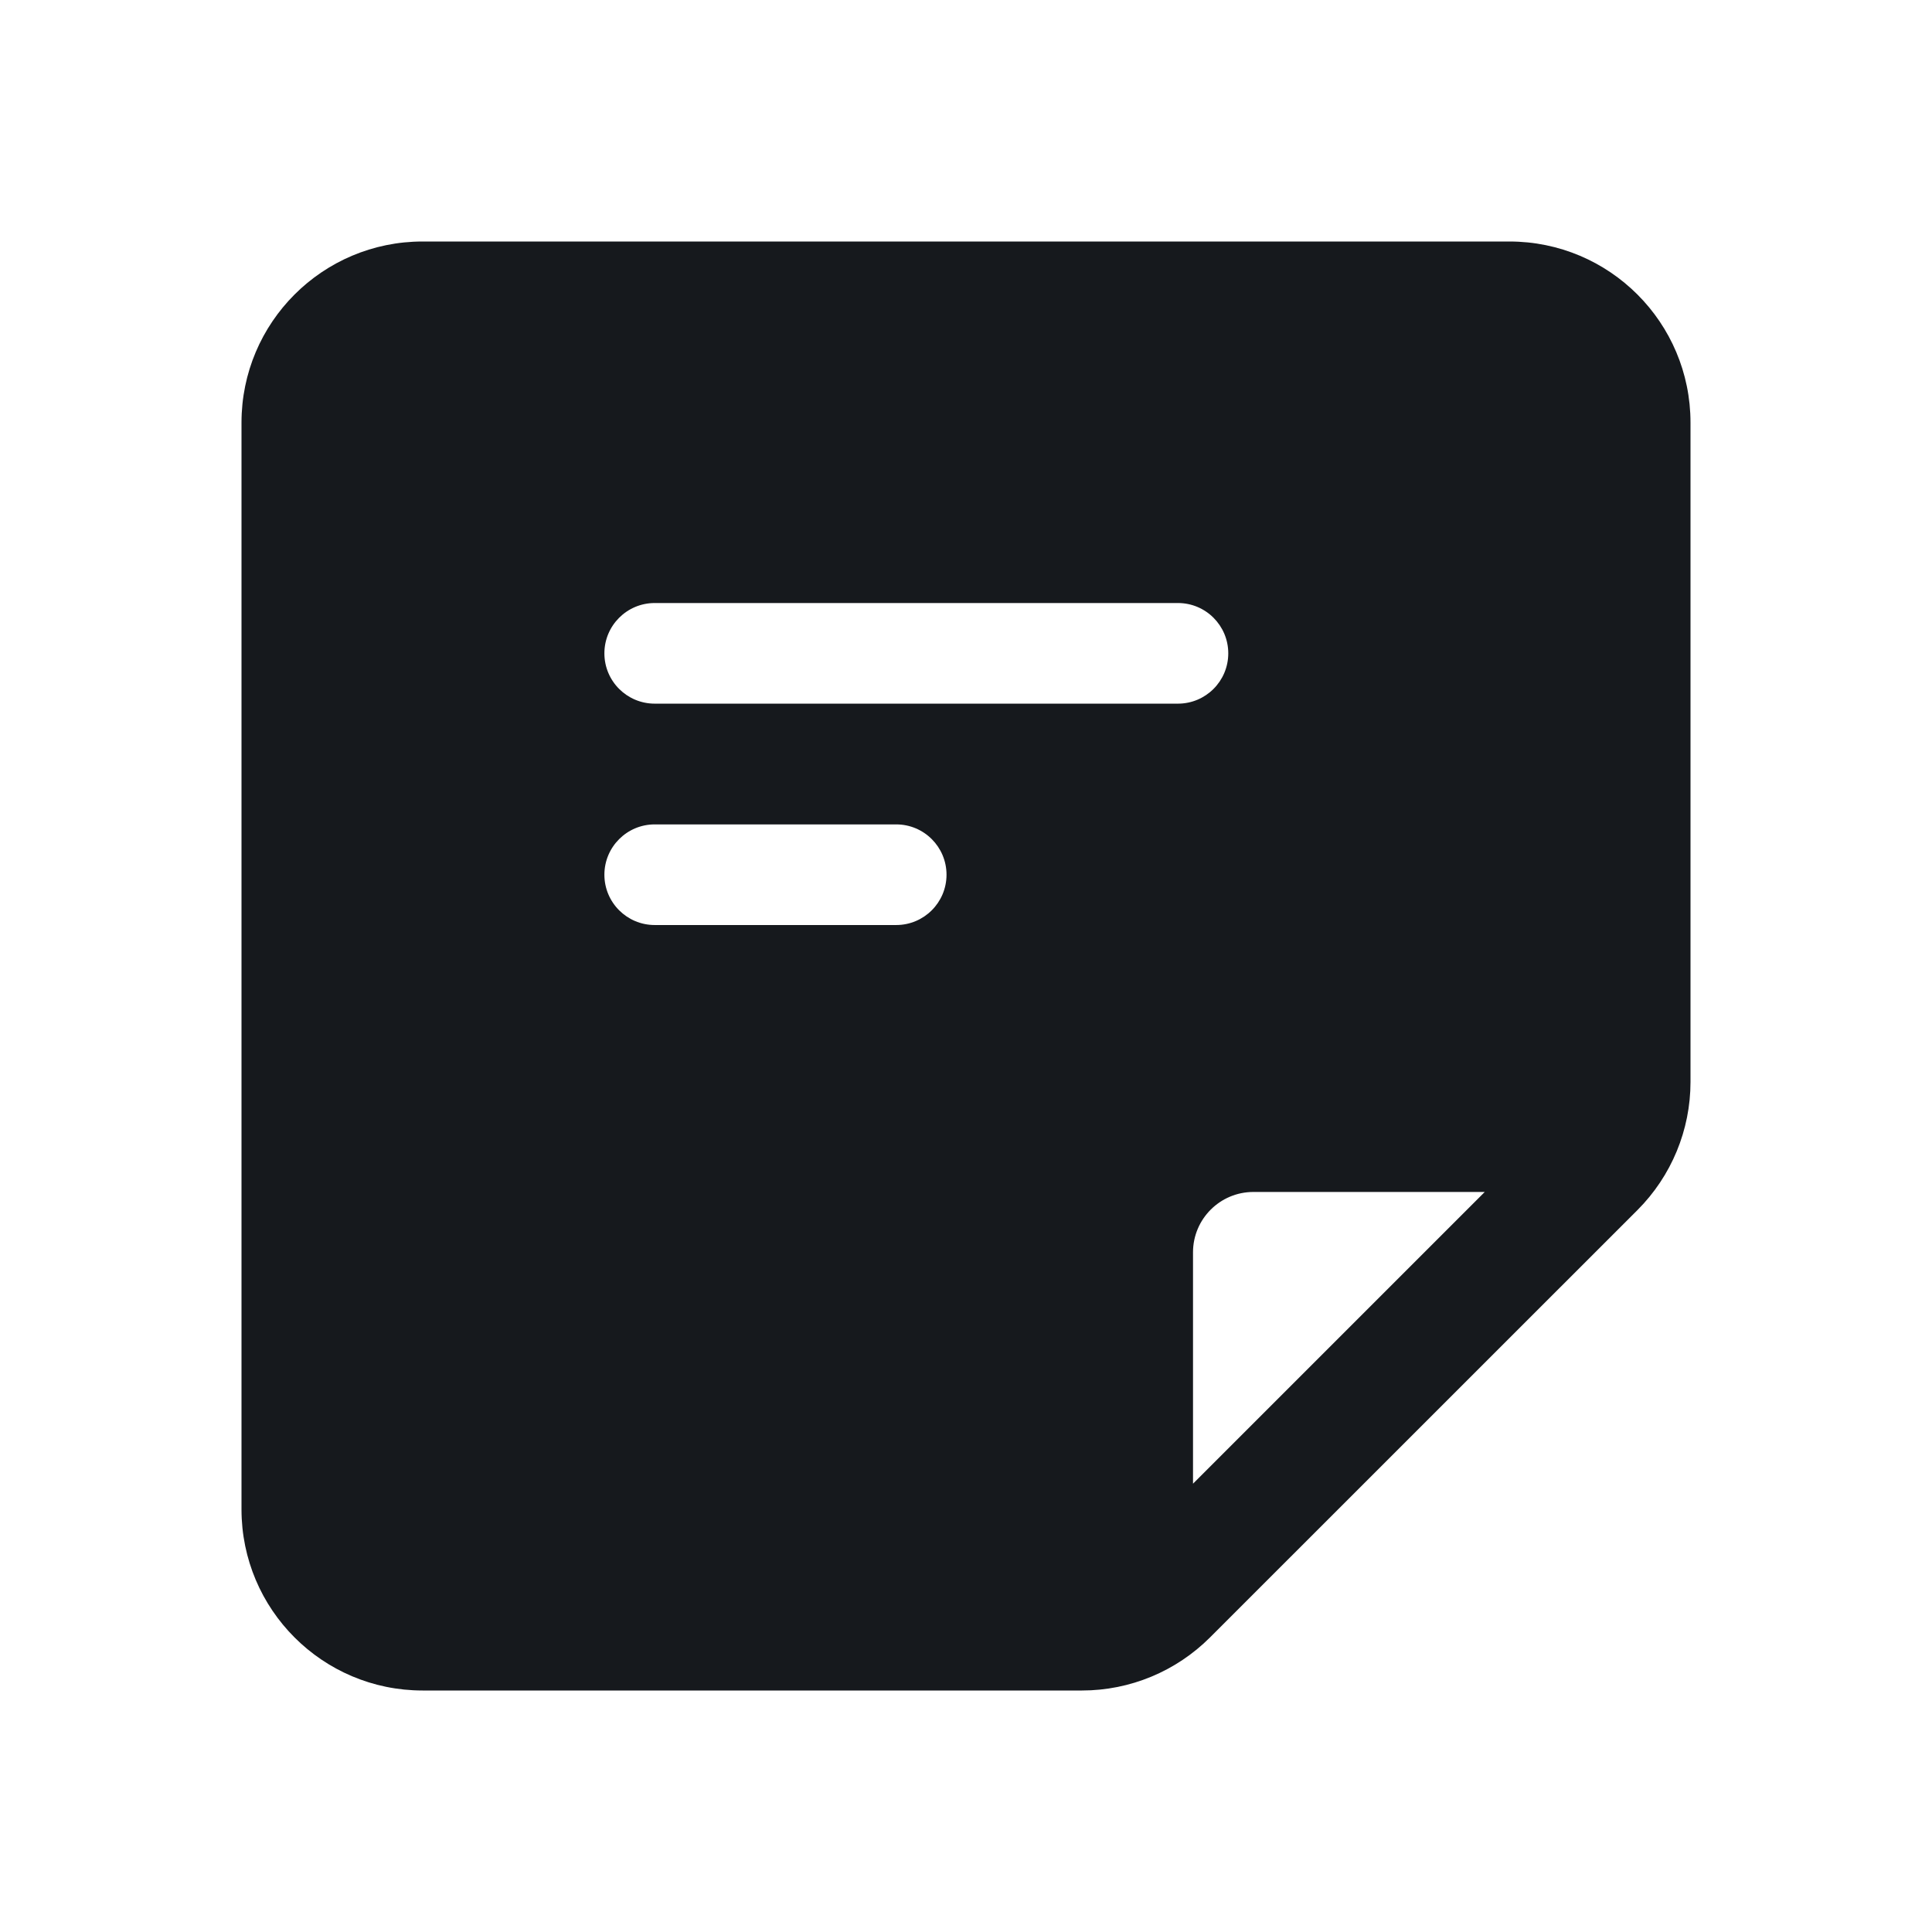 <svg width="24" height="24" viewBox="0 0 24 24" fill="none" xmlns="http://www.w3.org/2000/svg">
<path d="M3 5.25C3 4.007 4.007 3 5.25 3H18.75C19.993 3 21 4.007 21 5.25V13.441C21 14.037 20.763 14.61 20.341 15.032L15.032 20.34C14.61 20.762 14.038 21 13.441 21H5.25C4.007 21 3 19.992 3 18.75V5.25ZM18.444 14.807H15.57C15.156 14.807 14.82 15.143 14.82 15.557V18.431L18.444 14.807ZM15.258 8.116C15.258 7.771 14.978 7.491 14.633 7.491H8.133C7.788 7.491 7.508 7.771 7.508 8.116C7.508 8.461 7.788 8.741 8.133 8.741H14.633C14.978 8.741 15.258 8.461 15.258 8.116ZM11.758 10.866C11.758 10.521 11.478 10.241 11.133 10.241H8.133C7.788 10.241 7.508 10.521 7.508 10.866C7.508 11.211 7.788 11.491 8.133 11.491H11.133C11.478 11.491 11.758 11.211 11.758 10.866Z" fill="#16191D"/>
</svg>
